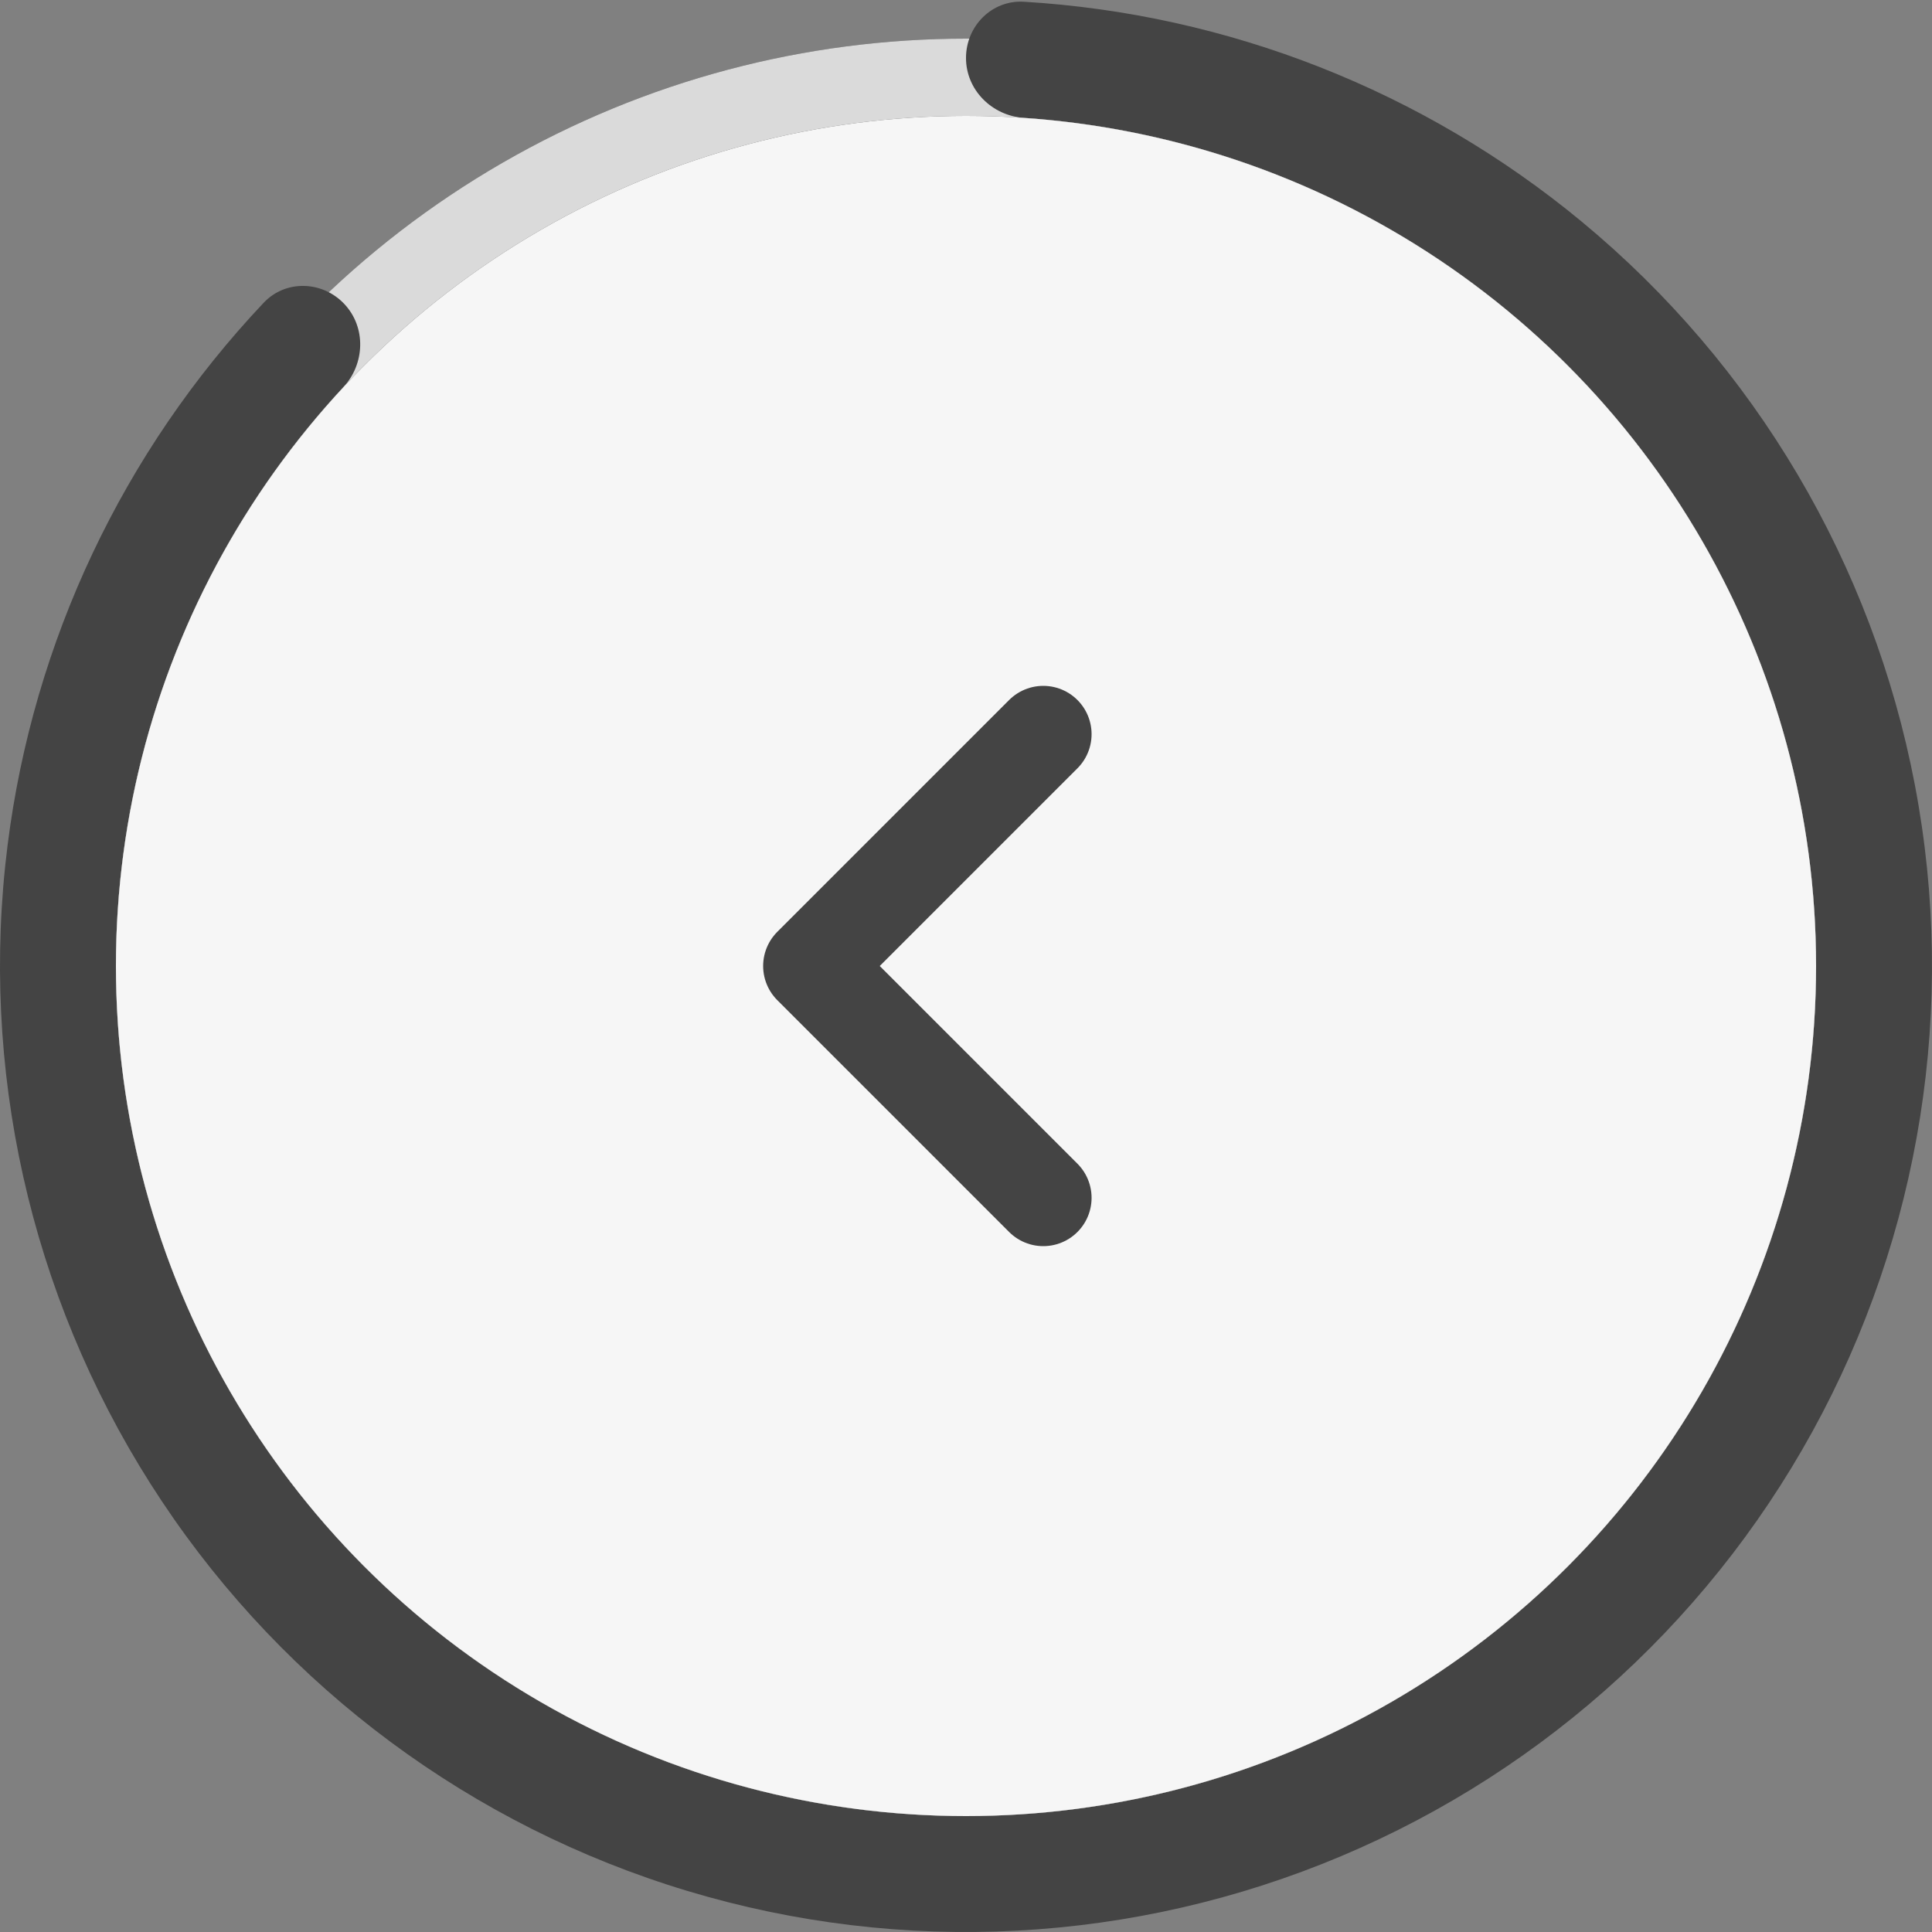 <svg width="50" height="50" viewBox="0 0 50 50" fill="none" xmlns="http://www.w3.org/2000/svg">
<rect x="0" y="0" width="50" height="50" fill="#808080" stroke="none"/>
<circle cx="25" cy="25" r="24" fill="#444444"/>
<circle cx="25" cy="25" r="24" fill="white" fill-opacity="0.8"/>
<path d="M25 1.5C25 0.672 25.672 -0.005 26.499 0.045C31.78 0.362 36.839 2.348 40.936 5.737C45.418 9.445 48.467 14.601 49.557 20.316C50.647 26.03 49.71 31.946 46.908 37.044C44.105 42.142 39.612 46.103 34.203 48.244C28.794 50.386 22.807 50.574 17.275 48.776C11.742 46.979 7.009 43.308 3.892 38.396C0.775 33.484 -0.532 27.638 0.197 21.867C0.863 16.592 3.192 11.681 6.824 7.835C7.393 7.233 8.346 7.265 8.913 7.869C9.48 8.473 9.446 9.419 8.882 10.026C5.756 13.391 3.752 17.661 3.173 22.243C2.532 27.322 3.682 32.466 6.425 36.788C9.168 41.111 13.333 44.341 18.202 45.923C23.07 47.505 28.339 47.34 33.099 45.455C37.859 43.571 41.812 40.085 44.279 35.599C46.745 31.112 47.57 25.906 46.61 20.878C45.651 15.849 42.968 11.312 39.023 8.049C35.465 5.105 31.081 3.364 26.499 3.051C25.672 2.995 25 2.328 25 1.5Z" fill="#444444"/>
<circle cx="25" cy="25" r="22" fill="#444444"/>
<circle cx="25" cy="25" r="22" fill="white" fill-opacity="0.95"/>
<path d="M27 19L21 25L27 31" stroke="#444444" stroke-width="2.5" stroke-linecap="round" stroke-linejoin="round"/>
</svg>
